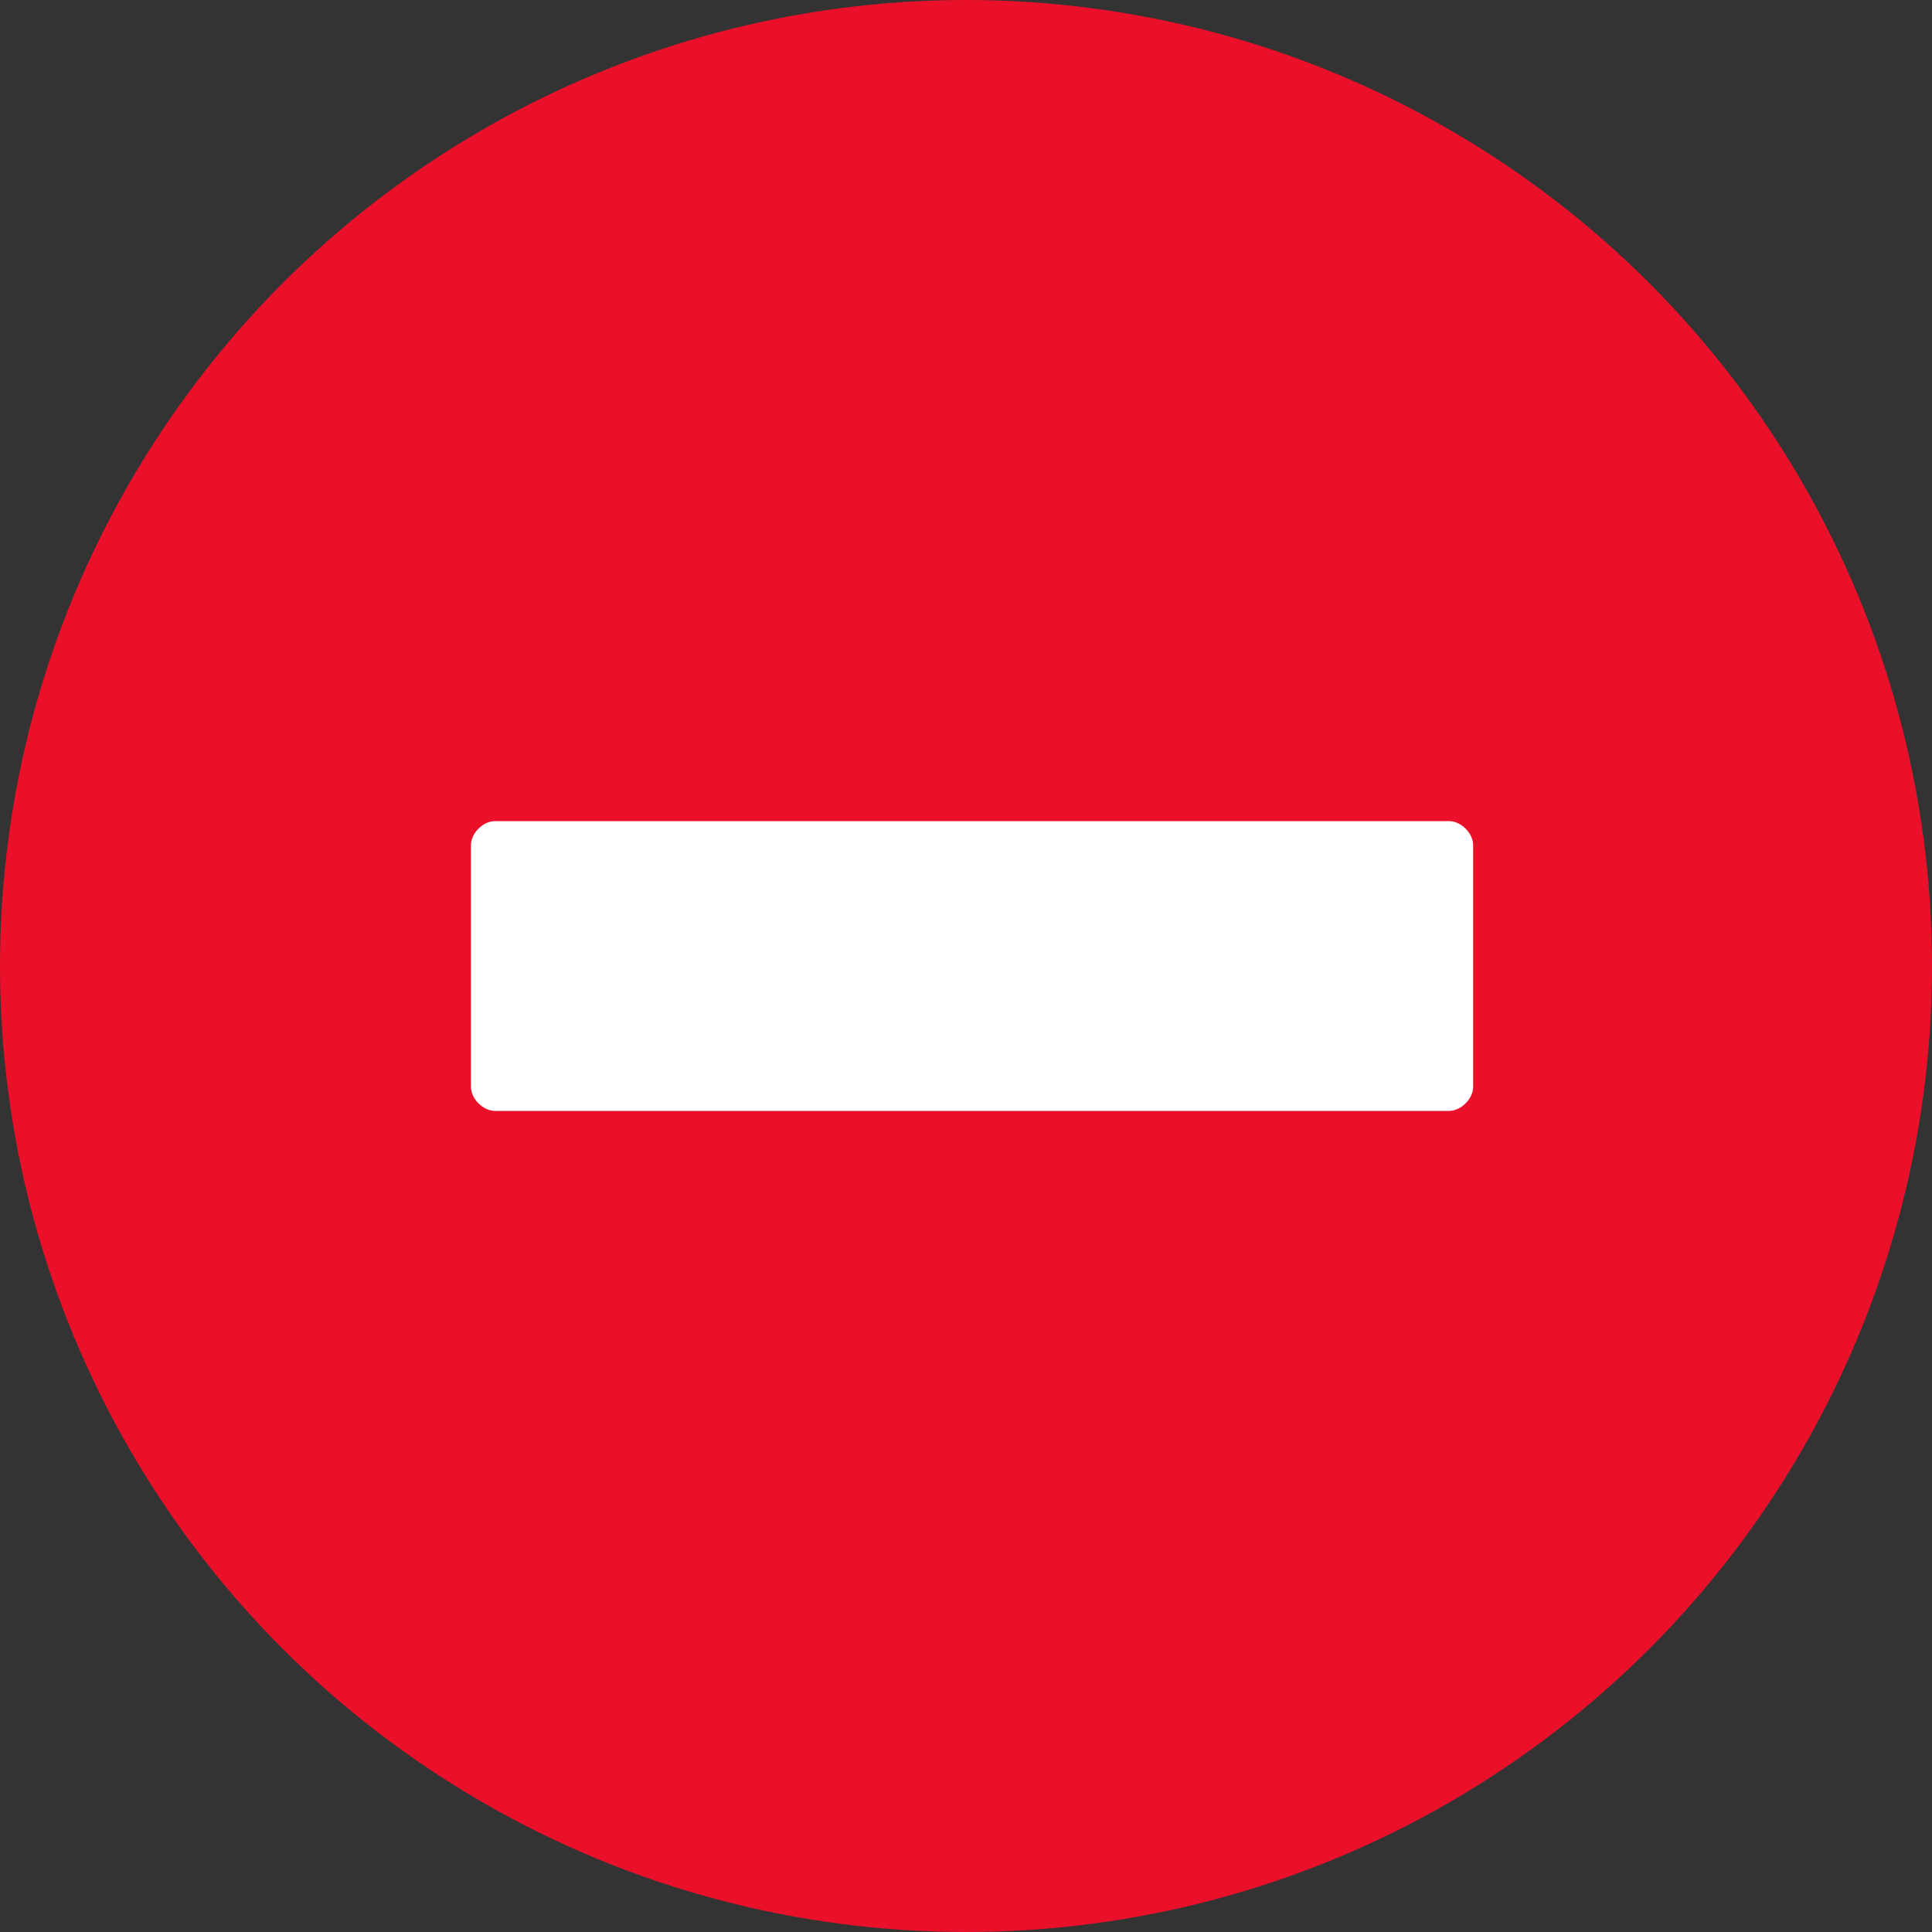 <?xml version="1.0" encoding="utf-8"?>
<!-- Generator: Adobe Illustrator 20.1.0, SVG Export Plug-In . SVG Version: 6.00 Build 0)  -->
<svg version="1.1" id="Layer_1" xmlns="http://www.w3.org/2000/svg" x="0px" y="0px"
     width="16px" height="16px" viewBox="0 0 16 16" style="enable-background:new 0 0 16 16;" xml:space="preserve">
<rect x="0" y="0" width="16" height="16" fill="#333333" stroke="none"/>
<style type="text/css">
	.st0{fill:#EA102A;}
	.st1{fill:#FFFFFF;}
</style>
  <g>
	<circle class="st0" cx="8" cy="8" r="8"/>
    <path class="st1" d="M4.1,9.2H12c0.1,0,0.2-0.1,0.2-0.2V7c0-0.1-0.1-0.2-0.2-0.2H4.1C4,6.8,3.9,6.9,3.9,7v2C3.9,9.1,4,9.2,4.1,9.2z
		"/>
</g>
</svg>
